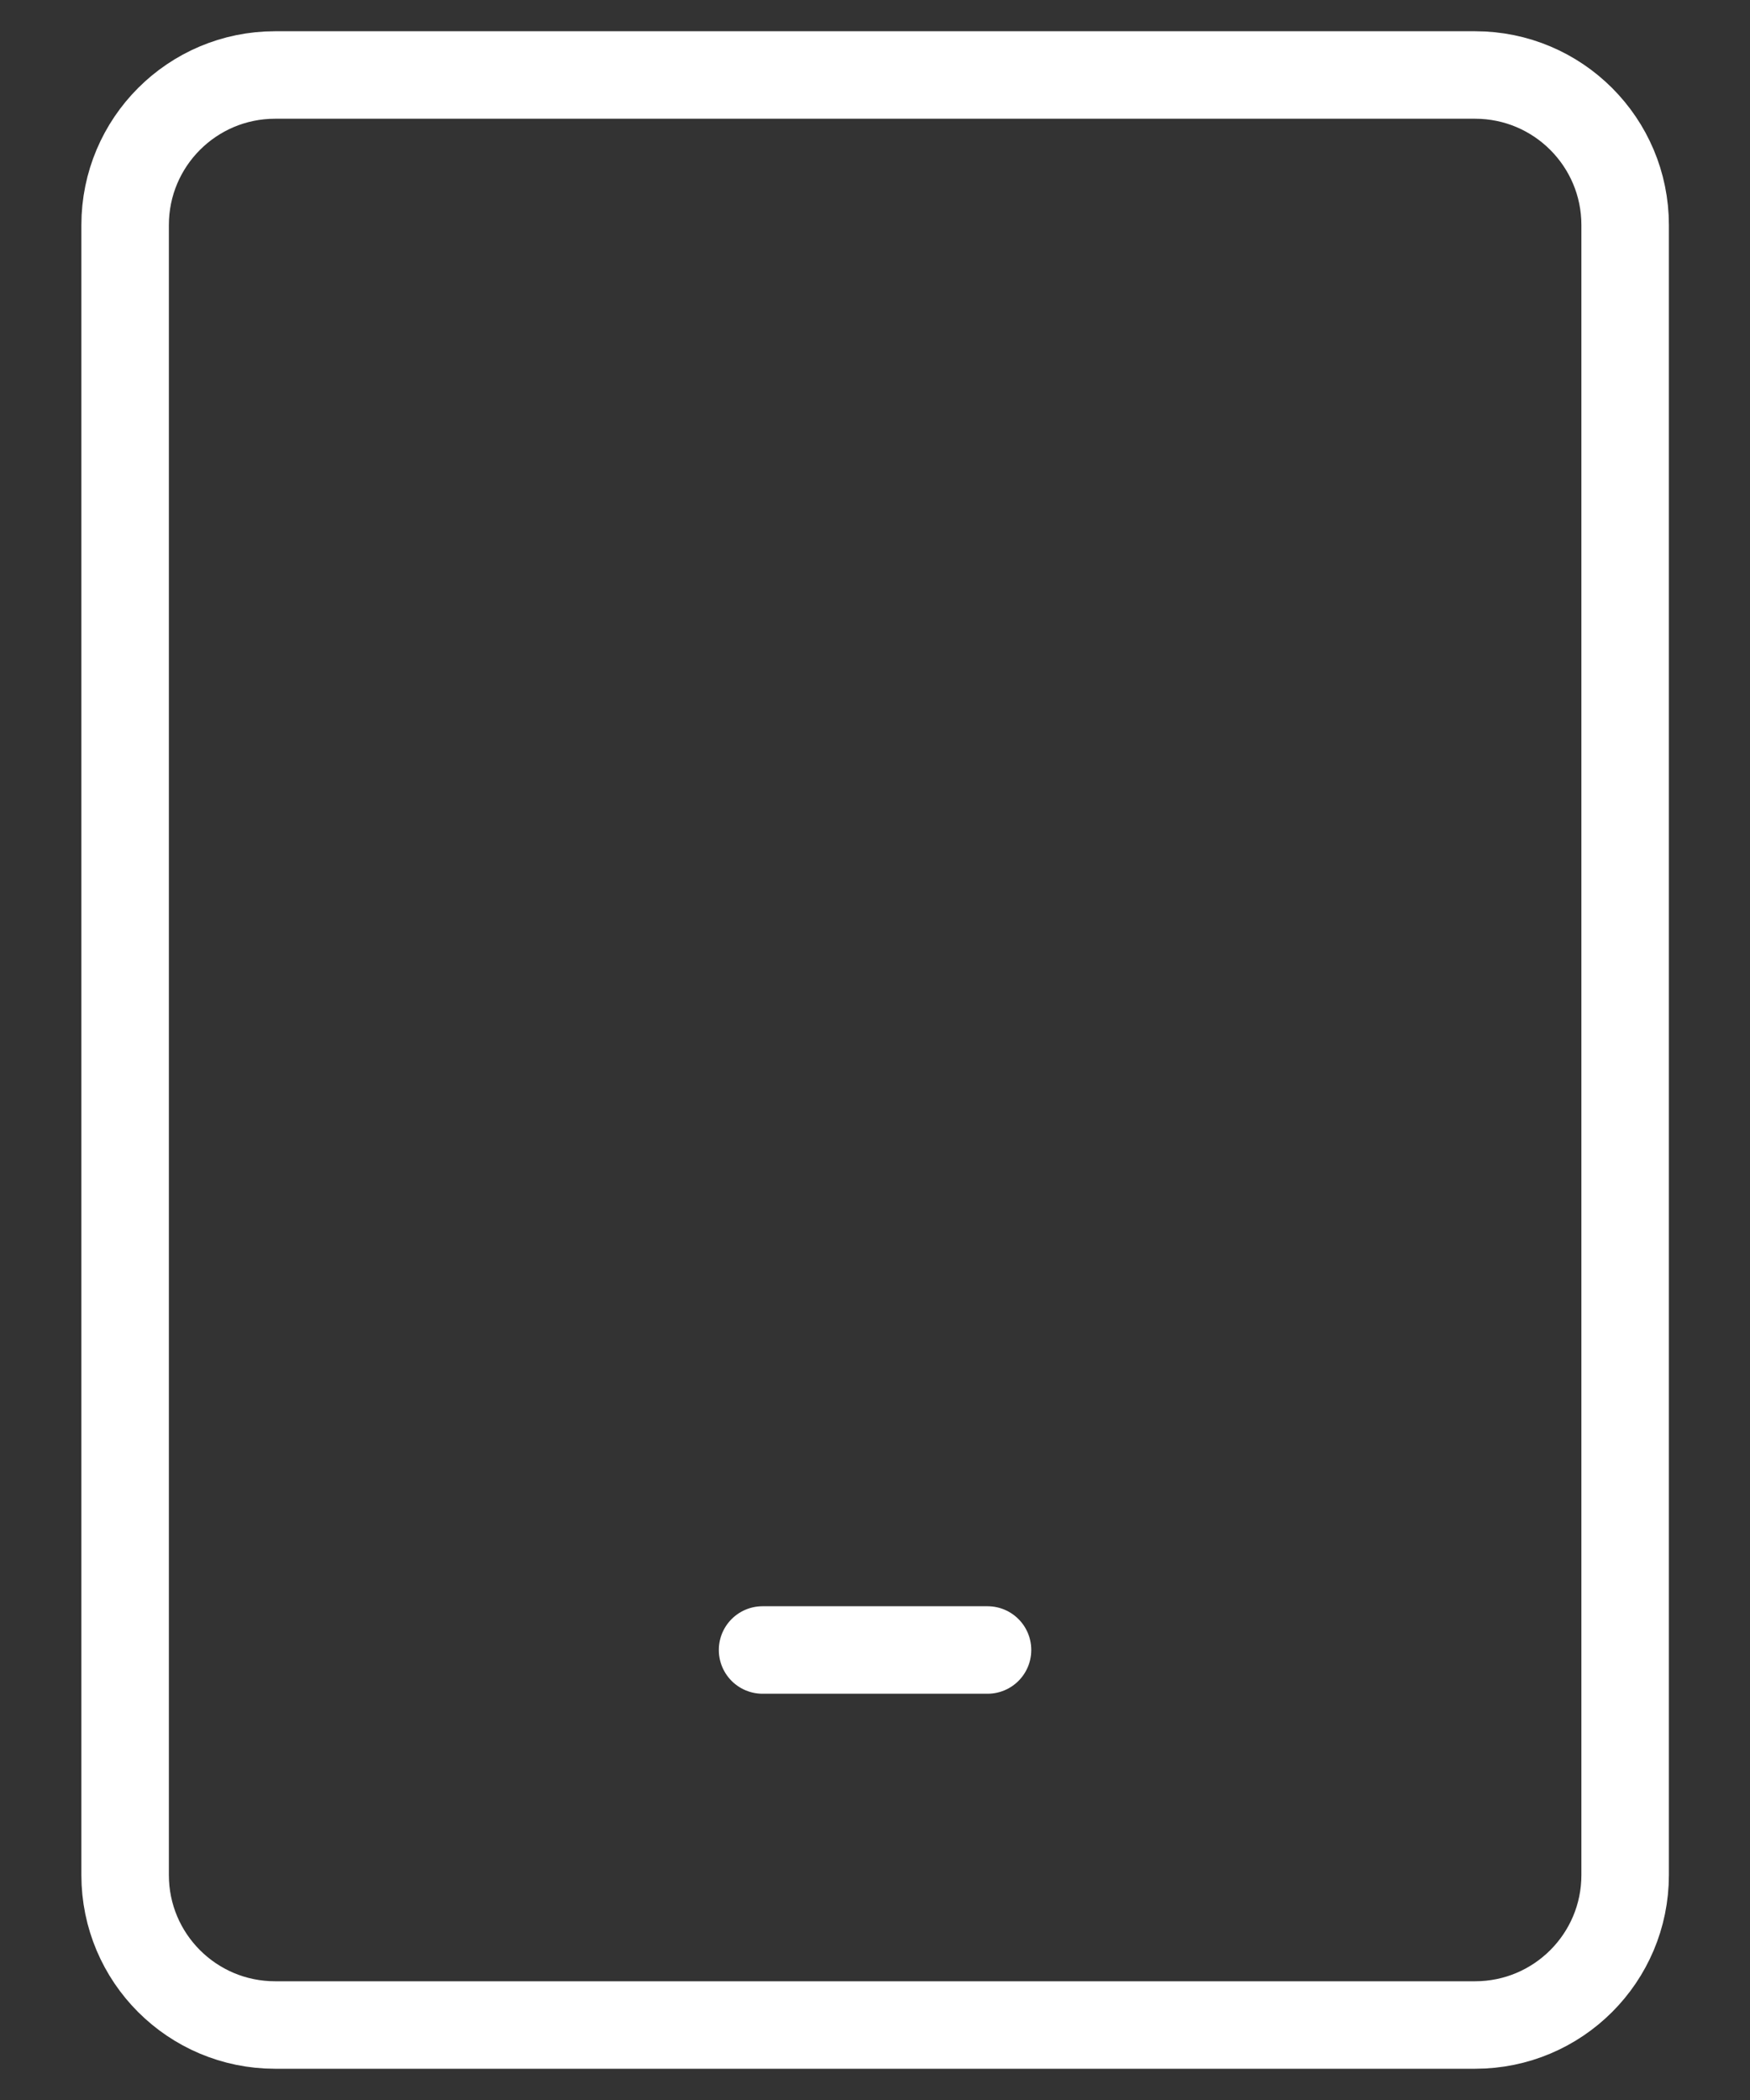 <svg width="20" height="24" viewBox="0 0 20 24" fill="none" xmlns="http://www.w3.org/2000/svg">
<rect x="0" y="0" width="20" height="24" fill="#333333" stroke="none"/>
<path d="M16.858 0.857H3.144C2.197 0.857 1.43 1.625 1.43 2.572V21.429C1.43 22.376 2.197 23.143 3.144 23.143H16.858C17.805 23.143 18.573 22.376 18.573 21.429V2.572C18.573 1.625 17.805 0.857 16.858 0.857Z" stroke="white" stroke-linecap="round" stroke-linejoin="round"/>
<path d="M8.715 18.857H11.286" stroke="white" stroke-linecap="round" stroke-linejoin="round"/>
</svg>
